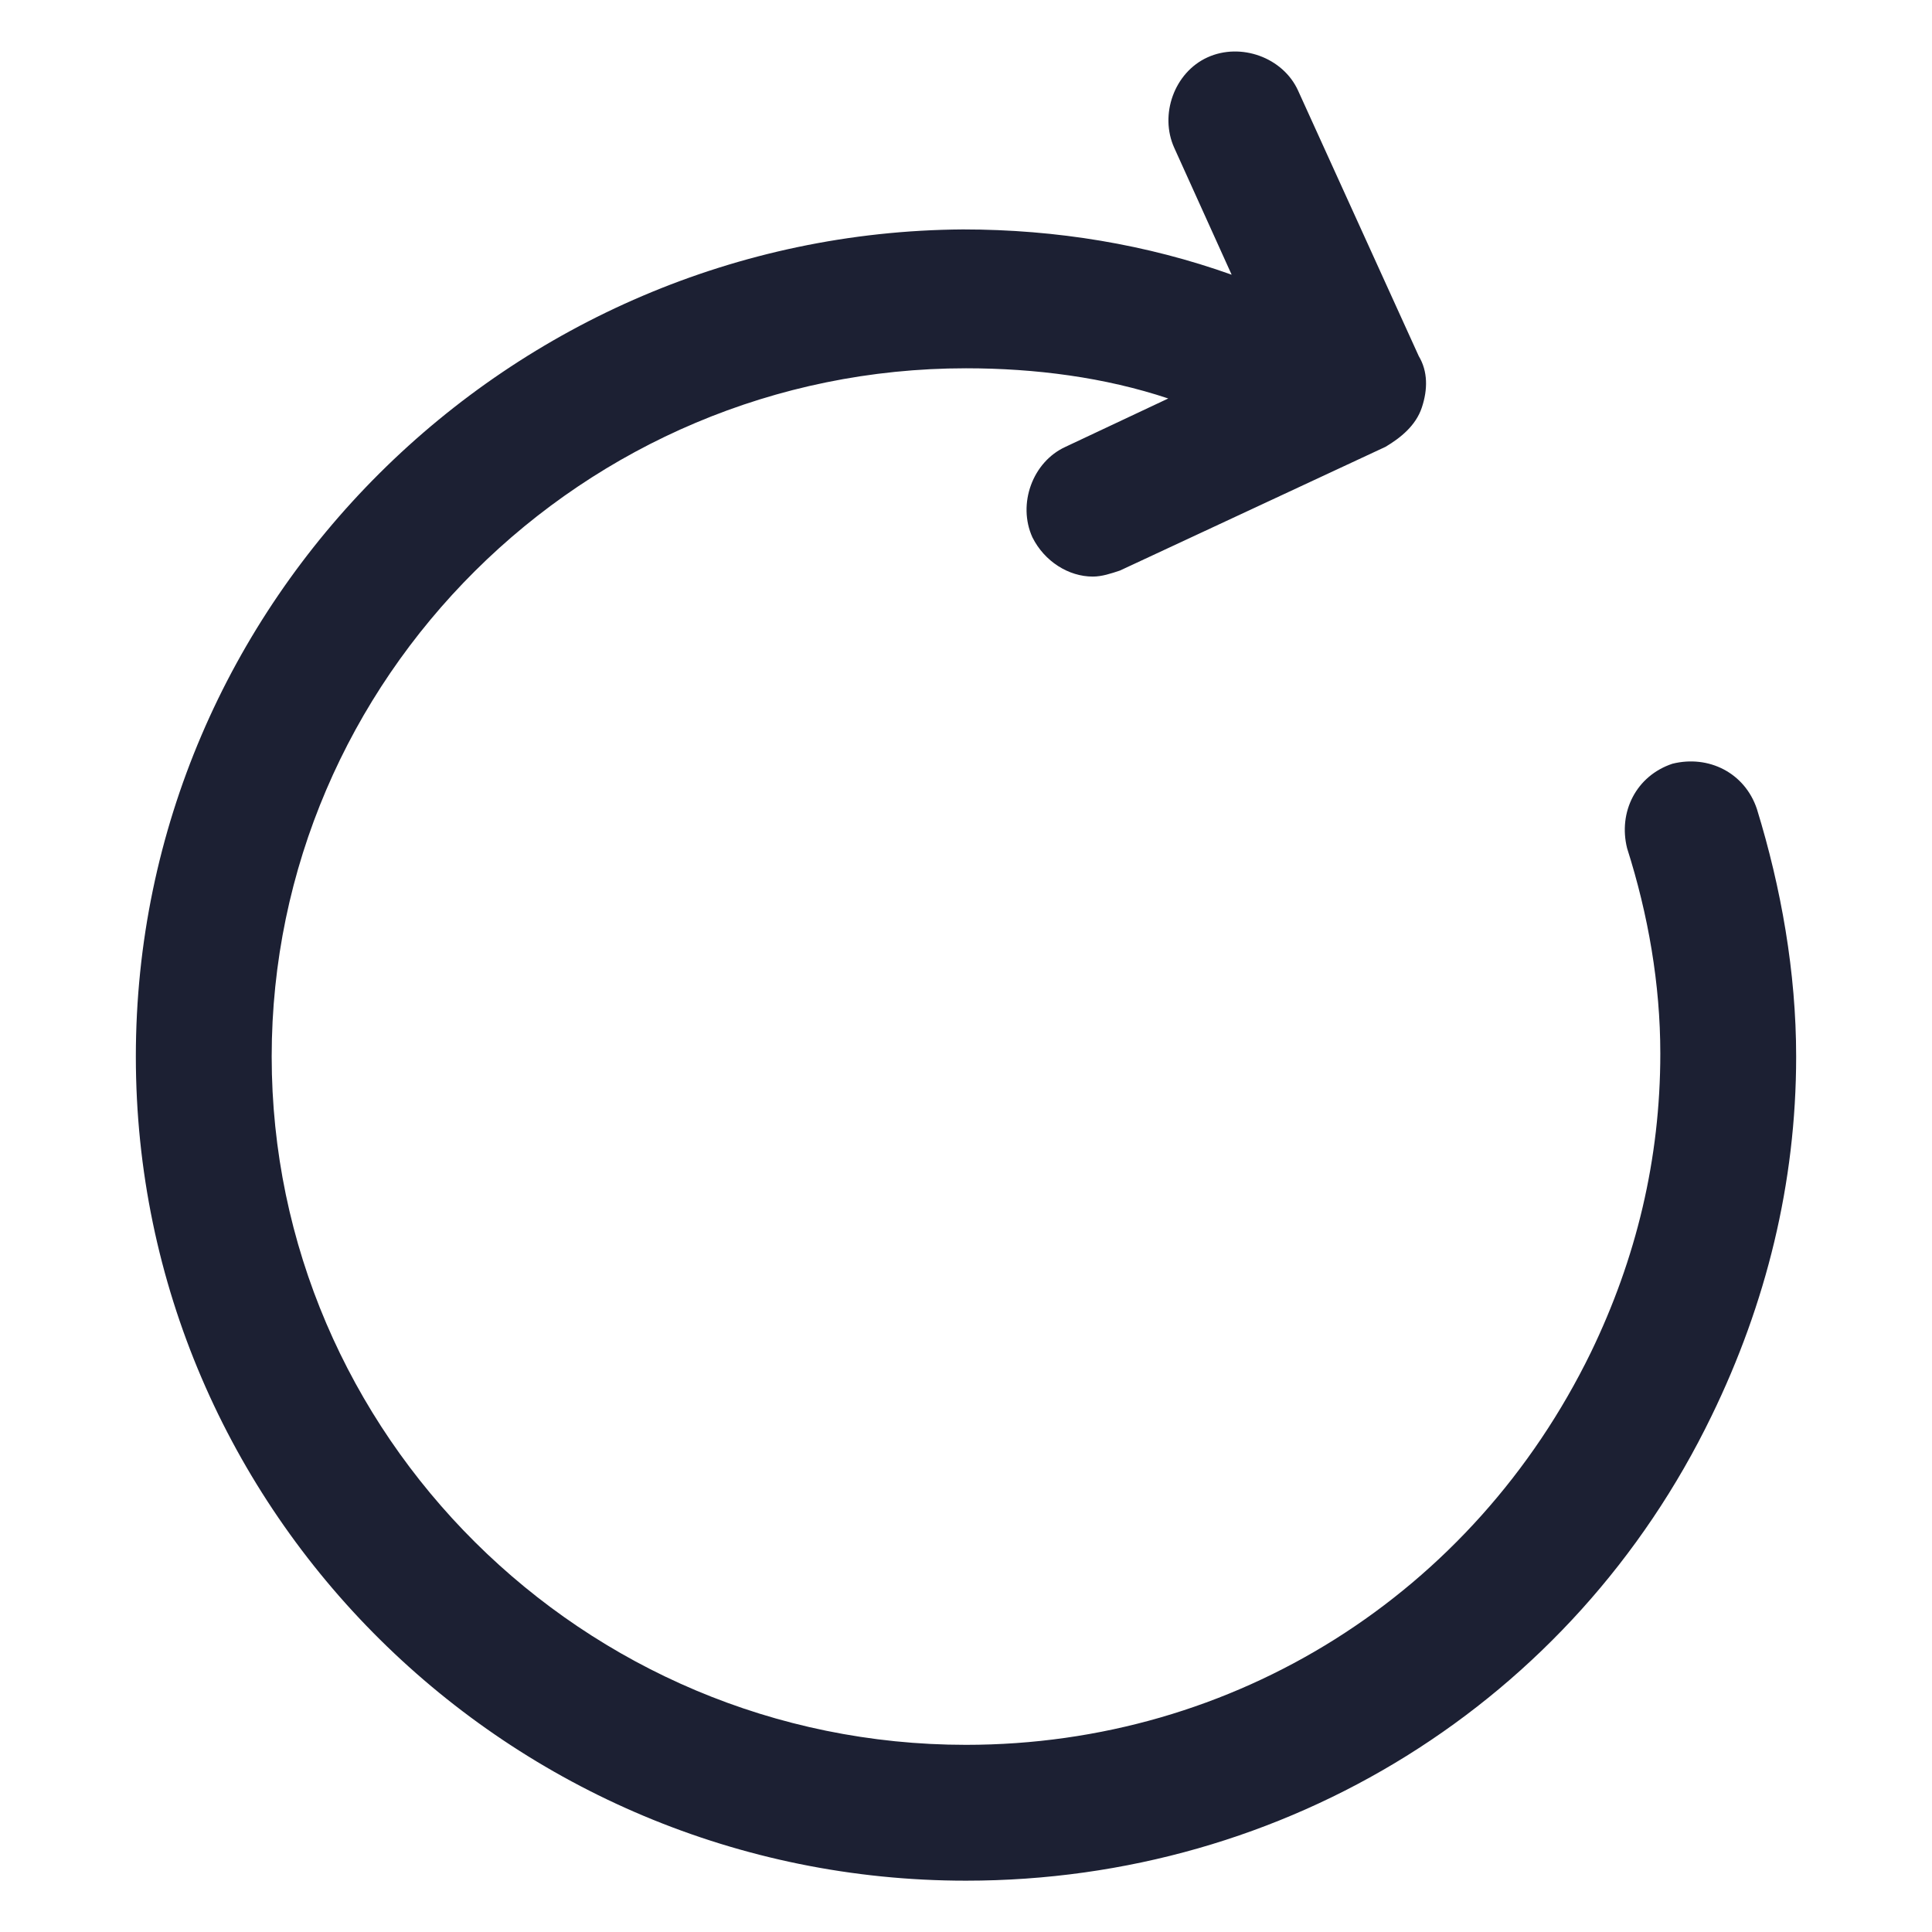 <?xml version="1.0" encoding="utf-8"?>
<!-- Generator: Adobe Illustrator 22.0.0, SVG Export Plug-In . SVG Version: 6.00 Build 0)  -->
<svg fill="#1C2033" width="52" height="52" version="1.1" id="Layer_1" xmlns="http://www.w3.org/2000/svg" xmlns:xlink="http://www.w3.org/1999/xlink" x="0px" y="0px"
	 viewBox="0 0 64 64" style="enable-background:new 0 0 64 64;" xml:space="preserve">
<path d="M58.2,26.8c-0.4-1.2-1.6-1.8-2.8-1.5c-1.2,0.4-1.8,1.6-1.5,2.8c0.7,2.2,1.1,4.5,1.1,6.8c0,3.5-0.8,6.8-2.3,9.9
	C48.8,52.8,40.9,57.8,32,57.8C19.3,57.8,9,47.5,9,35s10.3-22.8,23-22.8c2.3,0,4.6,0.3,6.7,1l-3.4,1.6c-1.1,0.5-1.6,1.9-1.1,3
	c0.4,0.8,1.2,1.3,2,1.3c0.3,0,0.6-0.1,0.9-0.2l8.8-4.1c0.5-0.3,1-0.7,1.2-1.3s0.2-1.2-0.1-1.7L43,3c-0.5-1.1-1.9-1.6-3-1.1
	c-1.1,0.5-1.6,1.9-1.1,3l1.9,4.2c-2.8-1-5.8-1.5-8.9-1.5C16.9,7.7,4.5,19.9,4.5,35S16.9,62.3,32,62.3c10.6,0,20.1-5.9,24.7-15.4
	c1.8-3.7,2.8-7.7,2.8-11.9C59.5,32.2,59,29.4,58.2,26.8z"/>
</svg>
